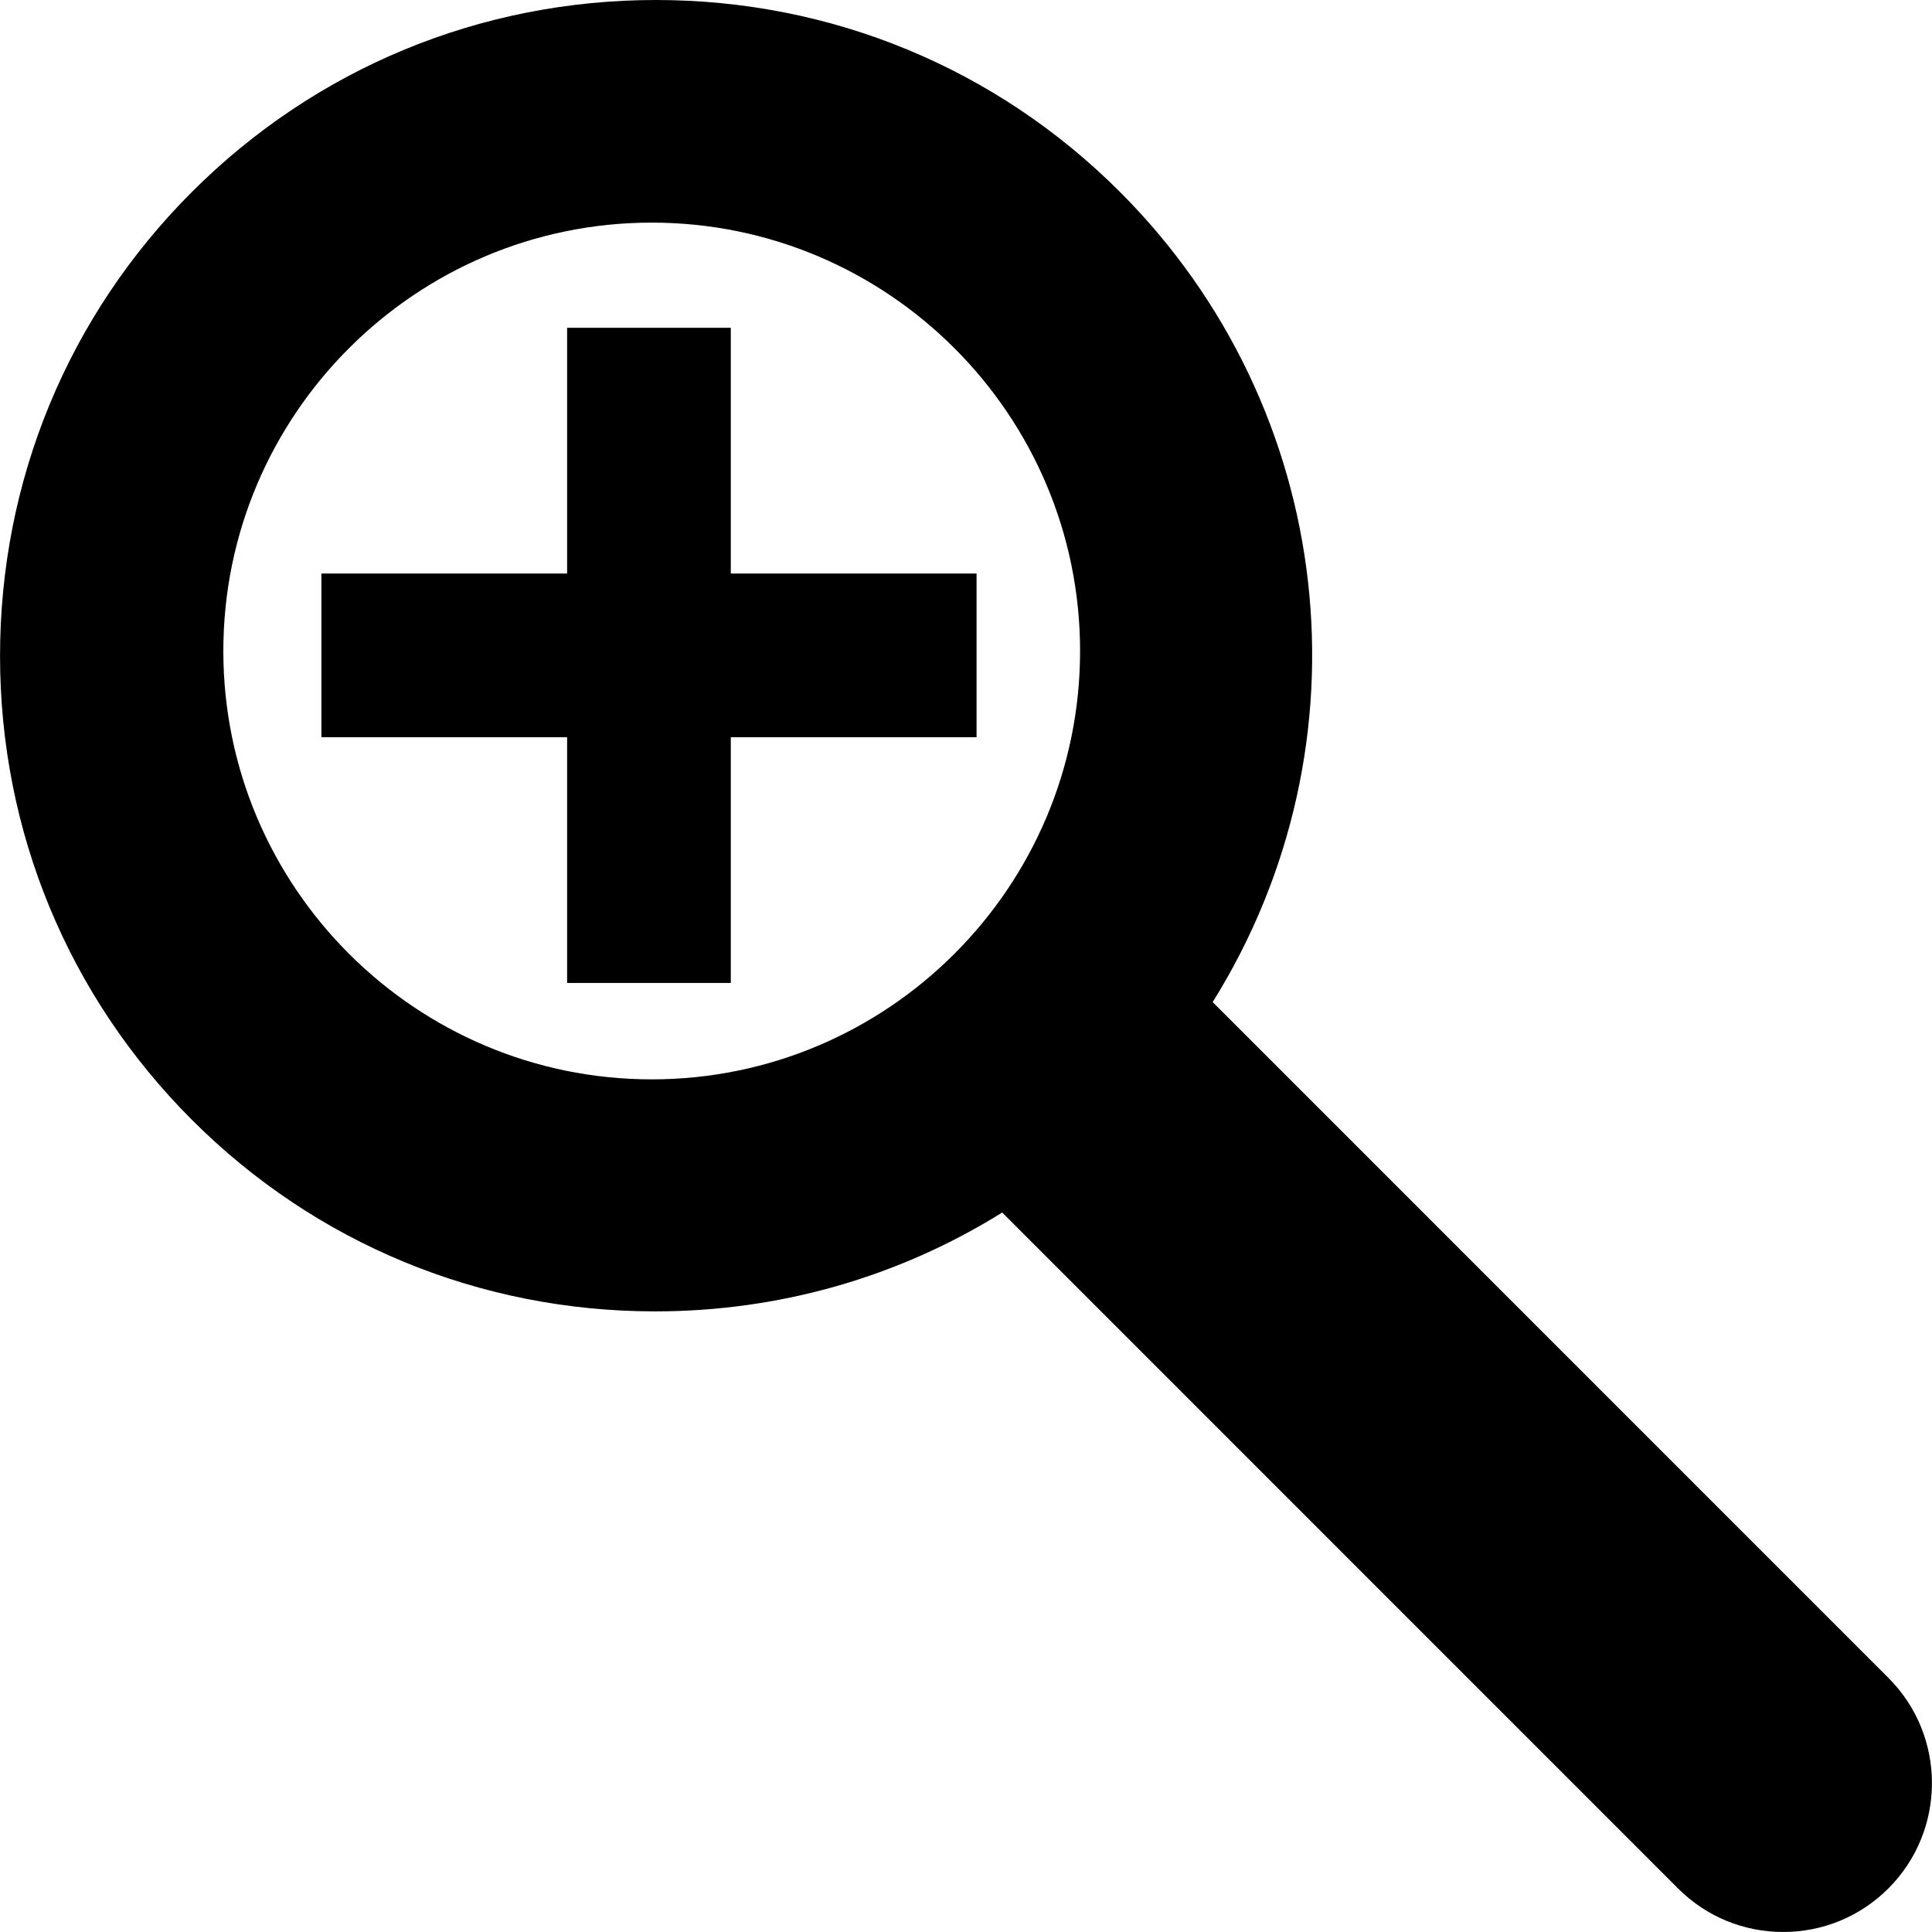 <?xml version="1.0" encoding="iso-8859-1"?>
<!-- Generator: Adobe Illustrator 16.0.0, SVG Export Plug-In . SVG Version: 6.00 Build 0)  -->
<!DOCTYPE svg PUBLIC "-//W3C//DTD SVG 1.1//EN" "http://www.w3.org/Graphics/SVG/1.1/DTD/svg11.dtd">
<svg version="1.1" id="Capa_1" xmlns="http://www.w3.org/2000/svg" xmlns:xlink="http://www.w3.org/1999/xlink" x="0px" y="0px"
	 width="91.488px" height="91.487px" viewBox="0 0 91.488 91.487" style="enable-background:new 0 0 91.488 91.487;"
	 xml:space="preserve">
<g>
	<g>
		<polygon points="34.606,15.522 26.855,15.522 26.855,27.159 15.22,27.159 15.22,34.91 26.855,34.91 26.855,46.547 34.606,46.547 
			34.606,34.91 46.244,34.91 46.244,27.159 34.606,27.159 		"/>
		<path d="M89.427,79.458L57.425,47.453c7.617-12.207,5.889-28.083-4.392-38.366C47.175,3.228,39.373,0,31.062,0
			C22.752,0,14.951,3.228,9.09,9.087c-5.86,5.858-9.088,13.662-9.088,21.973c0,8.308,3.228,16.111,9.088,21.97
			c5.847,5.849,13.636,9.069,21.931,9.069c5.867,0,11.514-1.613,16.437-4.681L79.46,89.424c1.332,1.332,3.102,2.063,4.982,2.063
			c1.88,0,3.648-0.731,4.982-2.063C92.173,86.672,92.171,82.203,89.427,79.458z M30.862,51.112
			c-11.186,0-20.286-9.102-20.286-20.283c0-11.186,9.101-20.287,20.286-20.287s20.284,9.102,20.284,20.287
			C51.146,42.011,42.047,51.112,30.862,51.112z"/>
	</g>
</g>
<g>
</g>
<g>
</g>
<g>
</g>
<g>
</g>
<g>
</g>
<g>
</g>
<g>
</g>
<g>
</g>
<g>
</g>
<g>
</g>
<g>
</g>
<g>
</g>
<g>
</g>
<g>
</g>
<g>
</g>
</svg>
